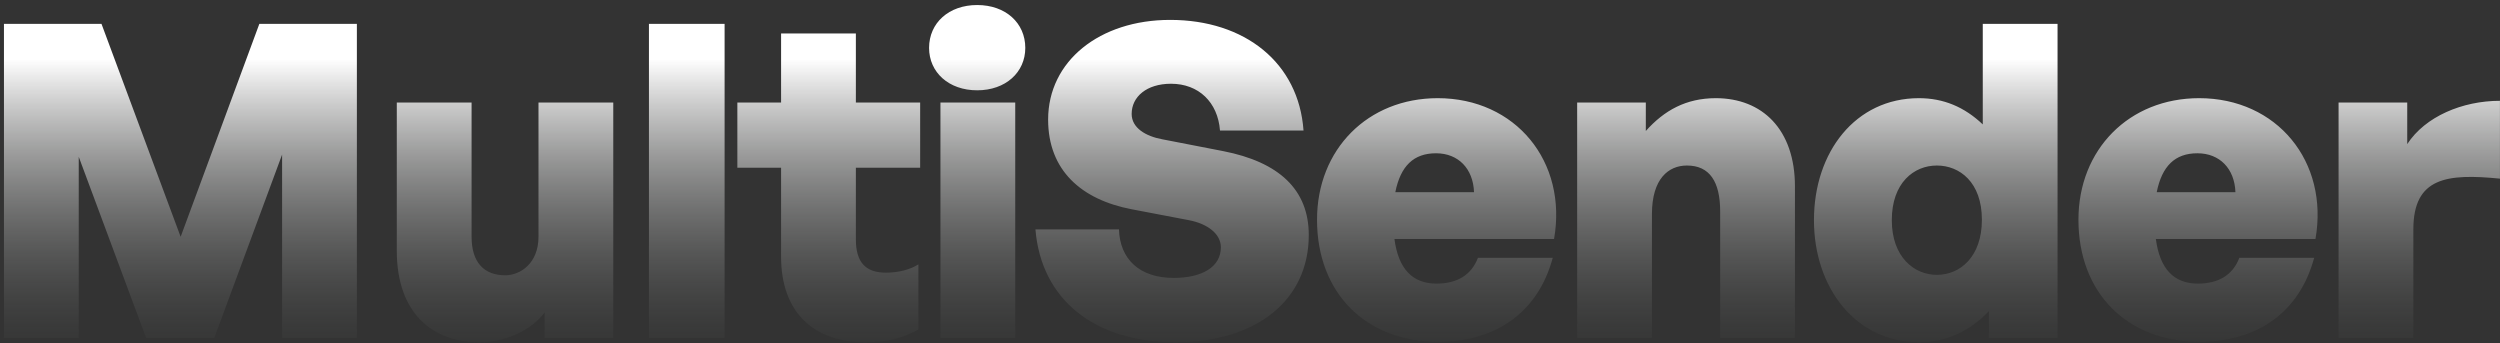 <svg width="444" height="61" viewBox="0 0 444 61" fill="none" xmlns="http://www.w3.org/2000/svg">
<rect x="0" y="0" width="444" height="61" fill="#333333" stroke="none"/>
<path d="M25.945 60L13.984 27.845V60H0.703V4.233H18.023L32.081 42.058L46.062 4.233H63.382V60H50.101V27.456L38.062 60H25.945ZM95.636 42.058V18.214H108.917V60H96.723V55.495C94.393 58.602 89.966 60.777 85.073 60.777C76.762 60.777 70.471 55.573 70.471 44.544V18.214H83.752V42.058C83.752 46.641 86.005 48.893 89.733 48.893C92.374 48.893 95.636 46.796 95.636 42.058ZM128.689 60H115.252V4.233H128.689V60ZM163.109 46.952V58.524C160.158 60.155 157.361 60.777 153.633 60.777C144.235 60.777 138.721 55.184 138.721 45.631V29.787H130.954V18.214H138.721V5.942H152.002V18.214H163.42V29.787H152.002V42.524C152.002 46.563 153.711 48.427 157.361 48.427C159.536 48.427 161.633 47.883 163.109 46.952ZM182.092 8.505C182.092 12.854 178.597 16.039 173.548 16.039C168.5 16.039 165.005 12.854 165.005 8.505C165.005 4.078 168.5 0.893 173.548 0.893C178.597 0.893 182.092 4.078 182.092 8.505ZM180.306 60H167.024V18.214H180.306V60ZM232.438 41.748C232.438 53.243 223.273 60.777 208.749 60.777C194.224 60.777 184.904 53.087 183.894 40.738H198.729C198.884 46.019 202.38 49.359 208.438 49.359C213.486 49.359 216.826 47.417 216.826 43.922C216.826 41.515 214.418 39.728 211.156 39.107L200.982 37.165C192.05 35.456 186.147 30.253 186.147 21.243C186.147 10.835 195.312 3.534 207.816 3.534C221.098 3.534 230.651 11.146 231.506 23.184H216.671C216.282 18.136 212.865 14.874 207.972 14.874C203.622 14.874 200.982 17.204 200.982 20.233C200.982 22.718 203.467 24.194 206.418 24.738L217.215 26.835C227.156 28.777 232.438 33.67 232.438 41.748ZM255.418 60.699C242.525 60.699 233.904 52 233.904 39.029C233.904 26.524 242.913 17.437 255.341 17.437C269.166 17.437 278.409 28.699 276.001 42.447H247.651C248.35 47.728 250.836 50.369 255.108 50.369C258.836 50.369 261.321 48.816 262.486 45.786H275.768C273.205 55.34 265.826 60.699 255.418 60.699ZM255.03 27.223C251.069 27.223 248.739 29.476 247.807 34.136H261.787C261.632 29.942 258.991 27.223 255.03 27.223ZM293.385 38.02V60H280.103V18.214H292.297V23.262C295.56 19.612 299.443 17.437 304.725 17.437C312.958 17.437 318.783 22.951 318.783 33.126V60H305.501V37.553C305.501 32.272 303.637 29.398 299.598 29.398C296.336 29.398 293.385 31.728 293.385 38.02ZM322.159 39.107C322.159 26.99 329.538 17.437 340.8 17.437C345.149 17.437 348.877 18.99 352.14 22.097V4.233H365.421V60H353.227V55.262C349.809 58.835 345.693 60.777 340.8 60.777C329.538 60.777 322.159 51.068 322.159 39.107ZM335.984 39.107C335.984 45.631 339.945 48.816 343.984 48.816C348.101 48.816 351.984 45.631 351.984 39.029C351.984 32.35 348.023 29.398 343.984 29.398C339.945 29.398 335.984 32.427 335.984 39.107ZM390.646 60.699C377.752 60.699 369.131 52 369.131 39.029C369.131 26.524 378.141 17.437 390.568 17.437C404.393 17.437 413.636 28.699 411.228 42.447H382.879C383.578 47.728 386.063 50.369 390.335 50.369C394.063 50.369 396.548 48.816 397.713 45.786H410.995C408.432 55.34 401.053 60.699 390.646 60.699ZM390.257 27.223C386.296 27.223 383.966 29.476 383.034 34.136H397.014C396.859 29.942 394.218 27.223 390.257 27.223ZM428.612 40.738V60H415.331V18.214H427.525V25.592C430.709 20.699 437.311 17.903 443.991 17.903V31.728C434.593 30.796 428.612 31.495 428.612 40.738Z" fill="url(#paint0_linear_39_4532)"/>
<defs>
<linearGradient id="paint0_linear_39_4532" x1="220" y1="-16" x2="220" y2="77" gradientUnits="userSpaceOnUse">
<stop offset="0.285" stop-color="white"/>
<stop offset="1" stop-color="#020403" stop-opacity="0"/>
</linearGradient>
</defs>
</svg>

